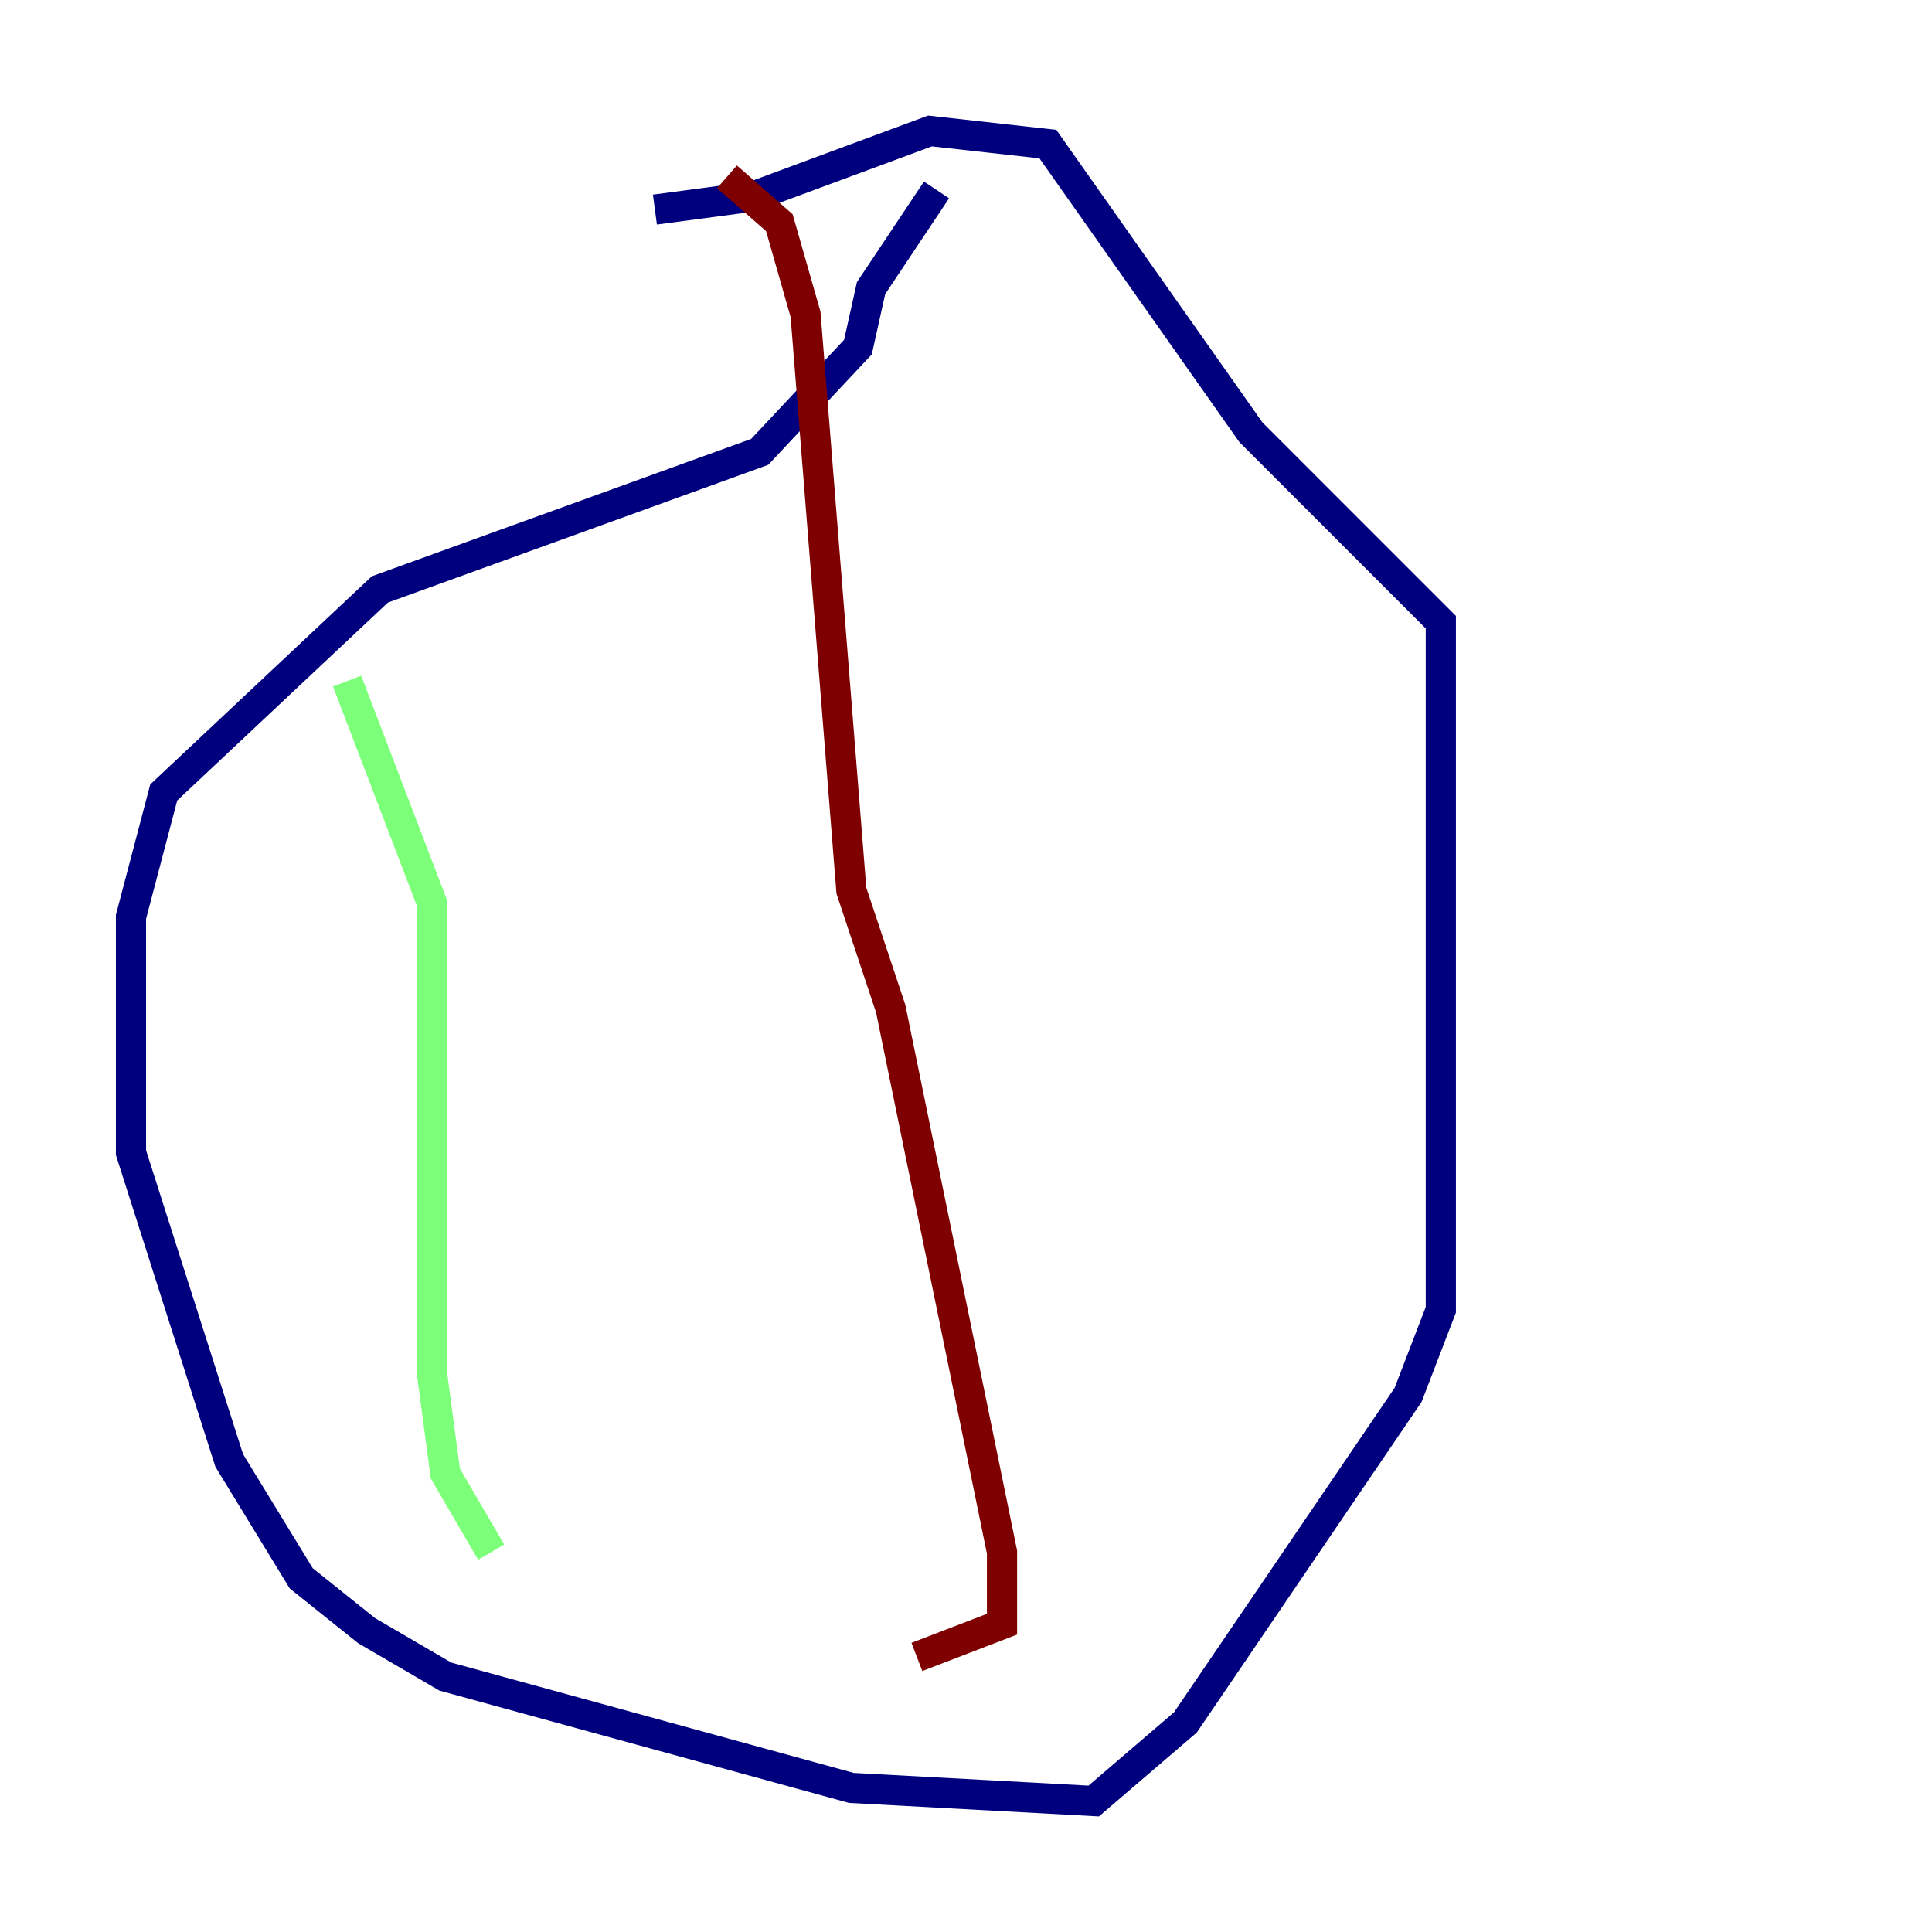 <?xml version="1.0" encoding="utf-8" ?>
<svg baseProfile="tiny" height="128" version="1.2" viewBox="0,0,128,128" width="128" xmlns="http://www.w3.org/2000/svg" xmlns:ev="http://www.w3.org/2001/xml-events" xmlns:xlink="http://www.w3.org/1999/xlink"><defs /><polyline fill="none" points="62.047,12.583 57.709,19.091 56.841,22.997 50.332,29.939 25.166,39.051 10.848,52.502 8.678,60.746 8.678,76.366 15.186,96.759 19.959,104.57 24.298,108.041 29.505,111.078 56.407,118.454 72.461,119.322 78.536,114.115 93.288,92.42 95.458,86.78 95.458,41.22 82.875,28.637 69.424,9.546 61.614,8.678 49.898,13.017 43.39,13.885" stroke="#00007f" stroke-width="2" /><polyline fill="none" points="22.997,45.125 28.637,59.878 28.637,91.119 29.505,97.627 32.542,102.834" stroke="#7cff79" stroke-width="2" /><polyline fill="none" points="48.163,11.715 51.634,14.752 53.37,20.827 56.407,59.01 59.01,66.82 66.386,102.834 66.386,107.607 60.746,109.776" stroke="#7f0000" stroke-width="2" /></svg>